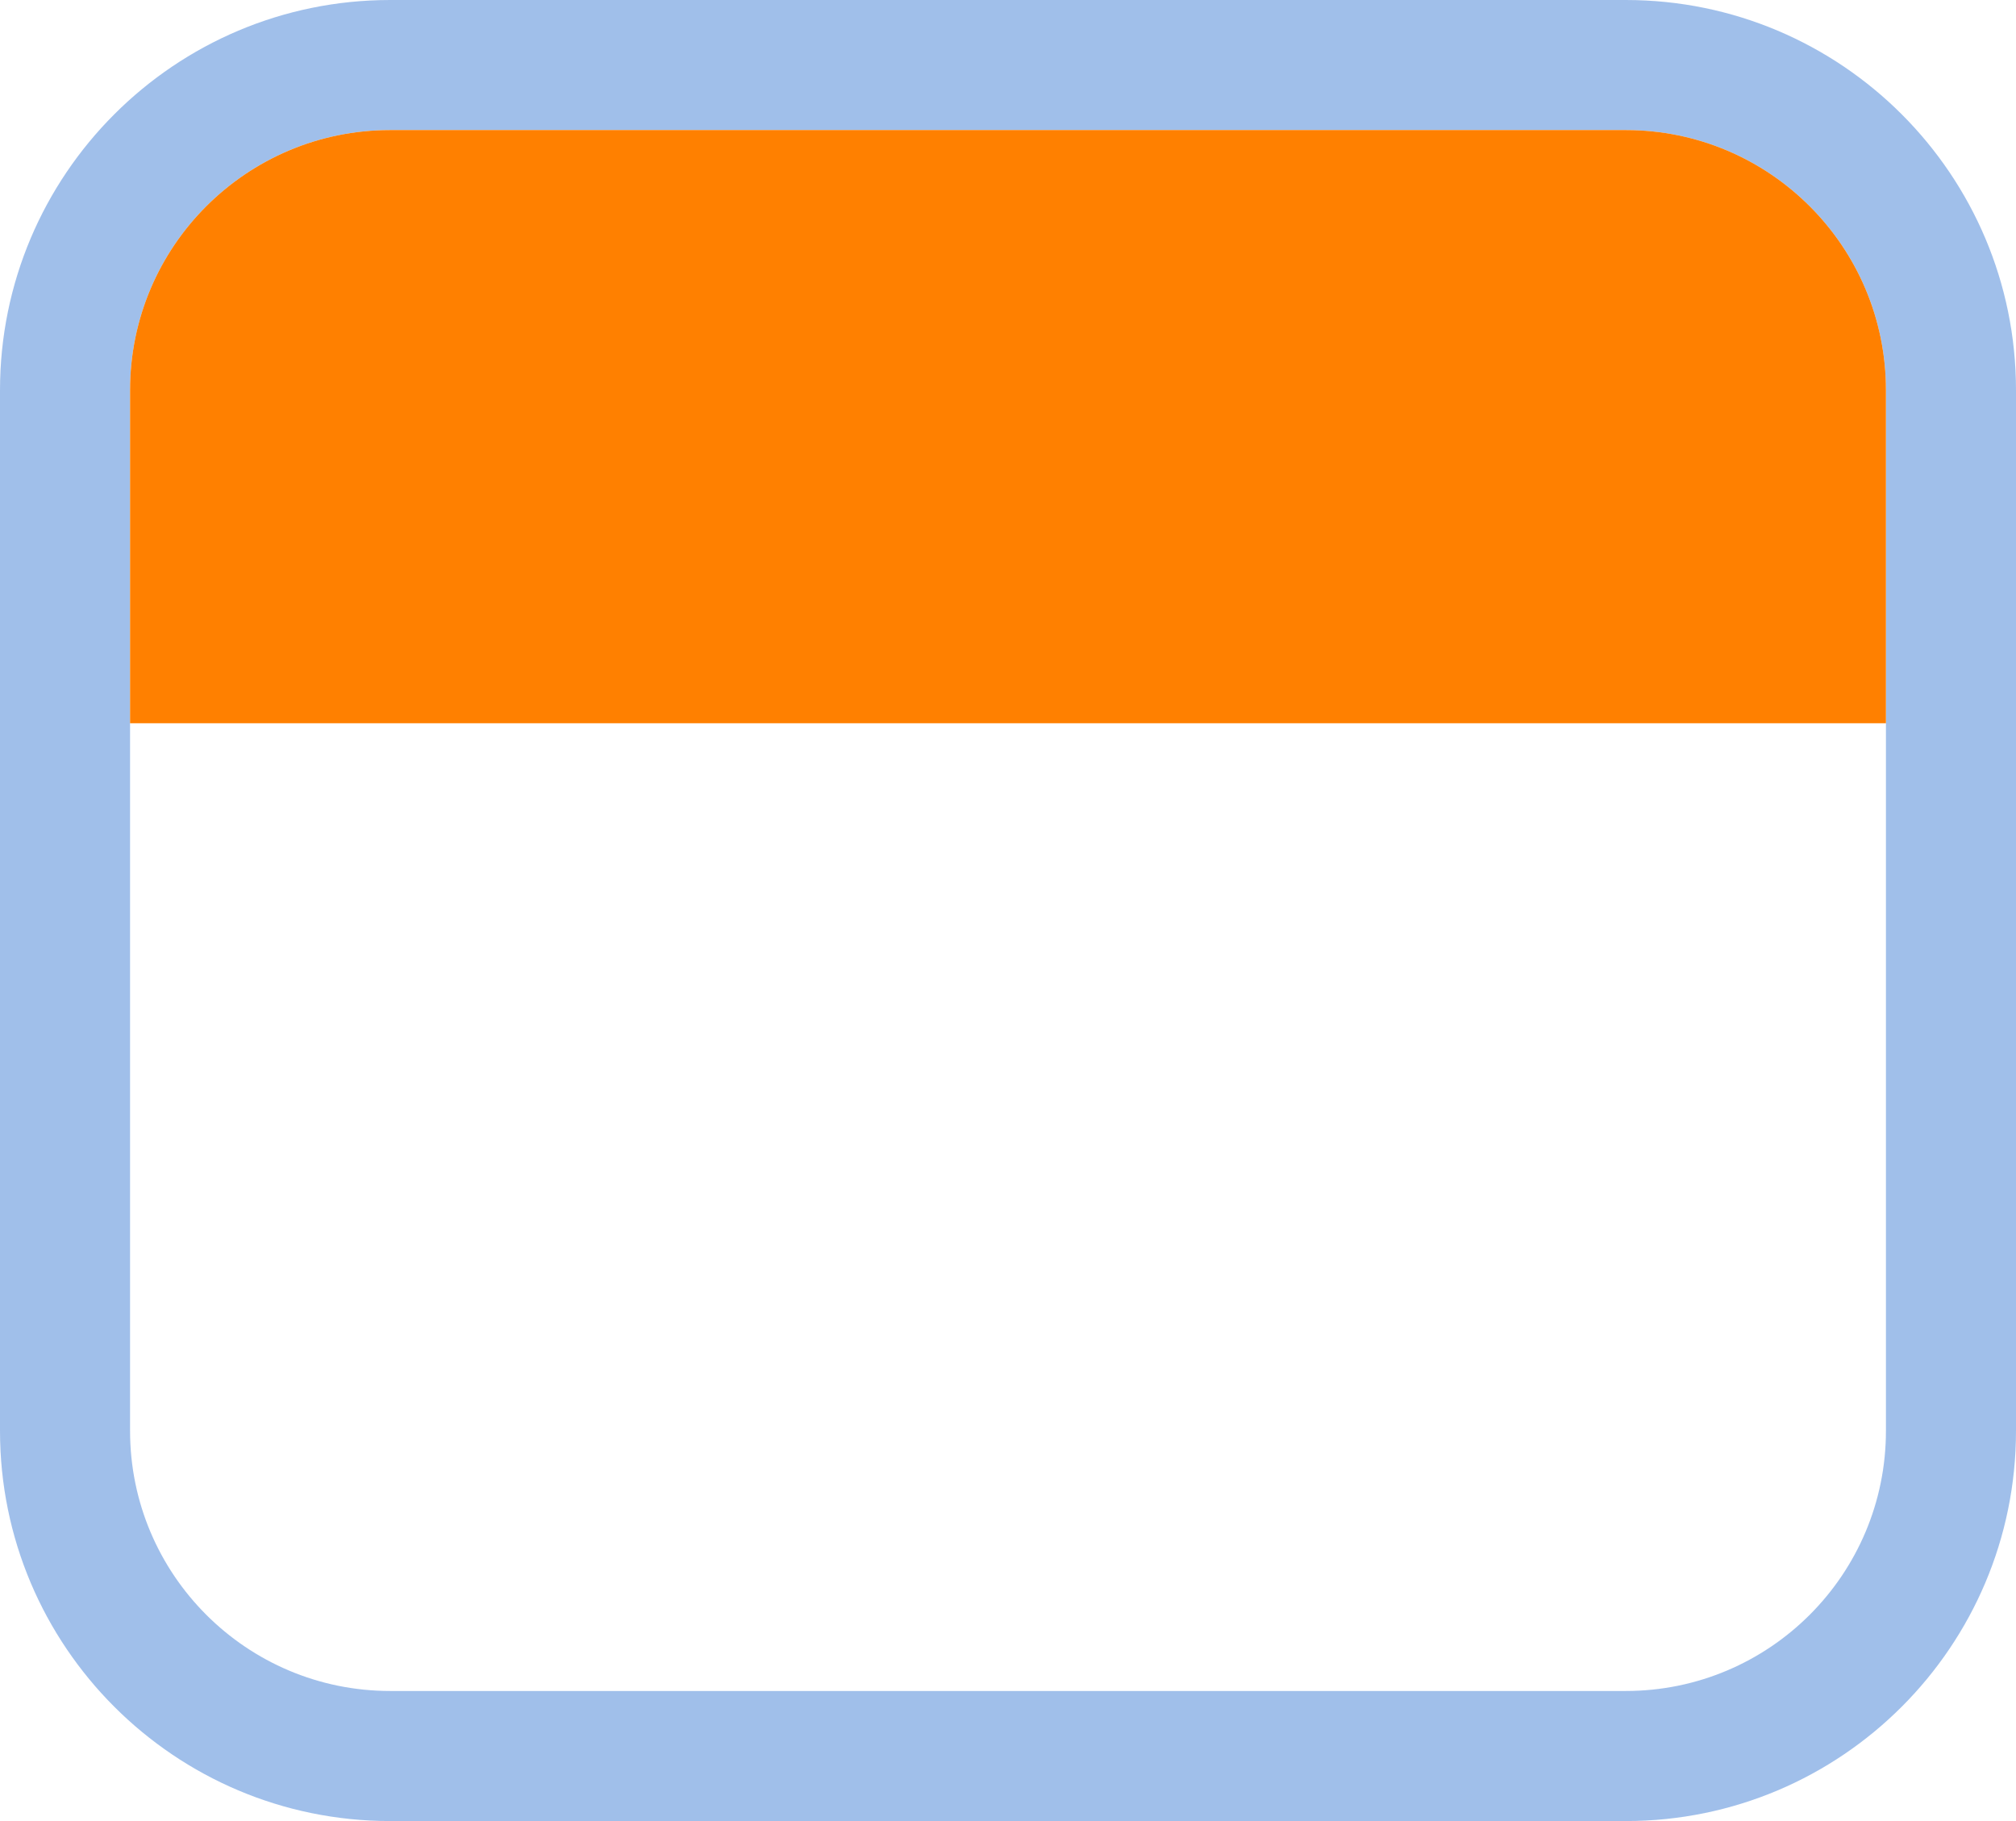 <?xml version="1.0" encoding="UTF-8"?>
<svg width="62px" height="56px" viewBox="0 0 62 56" version="1.1" xmlns="http://www.w3.org/2000/svg" xmlns:xlink="http://www.w3.org/1999/xlink">
    <!-- Generator: Sketch 52.6 (67491) - http://www.bohemiancoding.com/sketch -->
    <title>Calendar</title>
    <desc>Created with Sketch.</desc>
    <defs>
        <rect id="path-1" x="0" y="0" width="54" height="48" rx="8"></rect>
    </defs>
    <g id="Page-1" stroke="none" stroke-width="1" fill="none" fill-rule="evenodd">
        <g id="Artboard-Copy-7" transform="translate(-688, -721)">
            <g id="Calendar" transform="translate(692, 725)">
                <path d="M8,0 C3.582,8.8817842e-16 -4.4408921e-16,3.582 0,8 L0,40 C8.8817842e-16,44.418 3.582,48 8,48 L46,48 C50.418,48 54,44.418 54,40 L54,8 C54,3.582 50.418,-8.8817842e-16 46,0 L8,0 Z M8,-4 L46,-4 C52.627,-4 58,1.373 58,8 L58,40 C58,46.627 52.627,52 46,52 L8,52 C1.373,52 -4,46.627 -4,40 L-4,8 C-4,1.373 1.373,-4 8,-4 Z" id="Background" fill-opacity="0.5" fill="#4280D7" fill-rule="nonzero"></path>
                <mask id="mask-2" fill="white">
                    <use xlink:href=".#path-1"></use>
                </mask>
                <use id="Mask" fill="#FFFFFF" xlink:href=".#path-1"></use>
                <path d="M18.339,32.62 L35.179,32.62 L35.179,17.74 L36.179,17.74 L36.179,32.62 L54.5,32.62 L54.5,33.62 L36.179,33.62 L36.179,48.5 L35.179,48.5 L35.179,33.62 L18.339,33.62 L18.339,48.5 L17.339,48.5 L17.339,33.62 L-0.5,33.62 L-0.5,32.62 L17.339,32.62 L17.339,17.74 L18.339,17.74 L18.339,32.62 Z" id="Combined-Shape" fill="#D9D9D9" fill-rule="nonzero" mask="url(#mask-2)"></path>
                <path d="M8,0 L46,0 C50.418,-8.11624501e-16 54,3.582 54,8 L54,18.24 L0,18.24 L0,8 C-5.41083001e-16,3.582 3.582,8.11624501e-16 8,0 Z" id="Top-part" fill="#FF8000"></path>
            </g>
        </g>
    </g>
</svg>